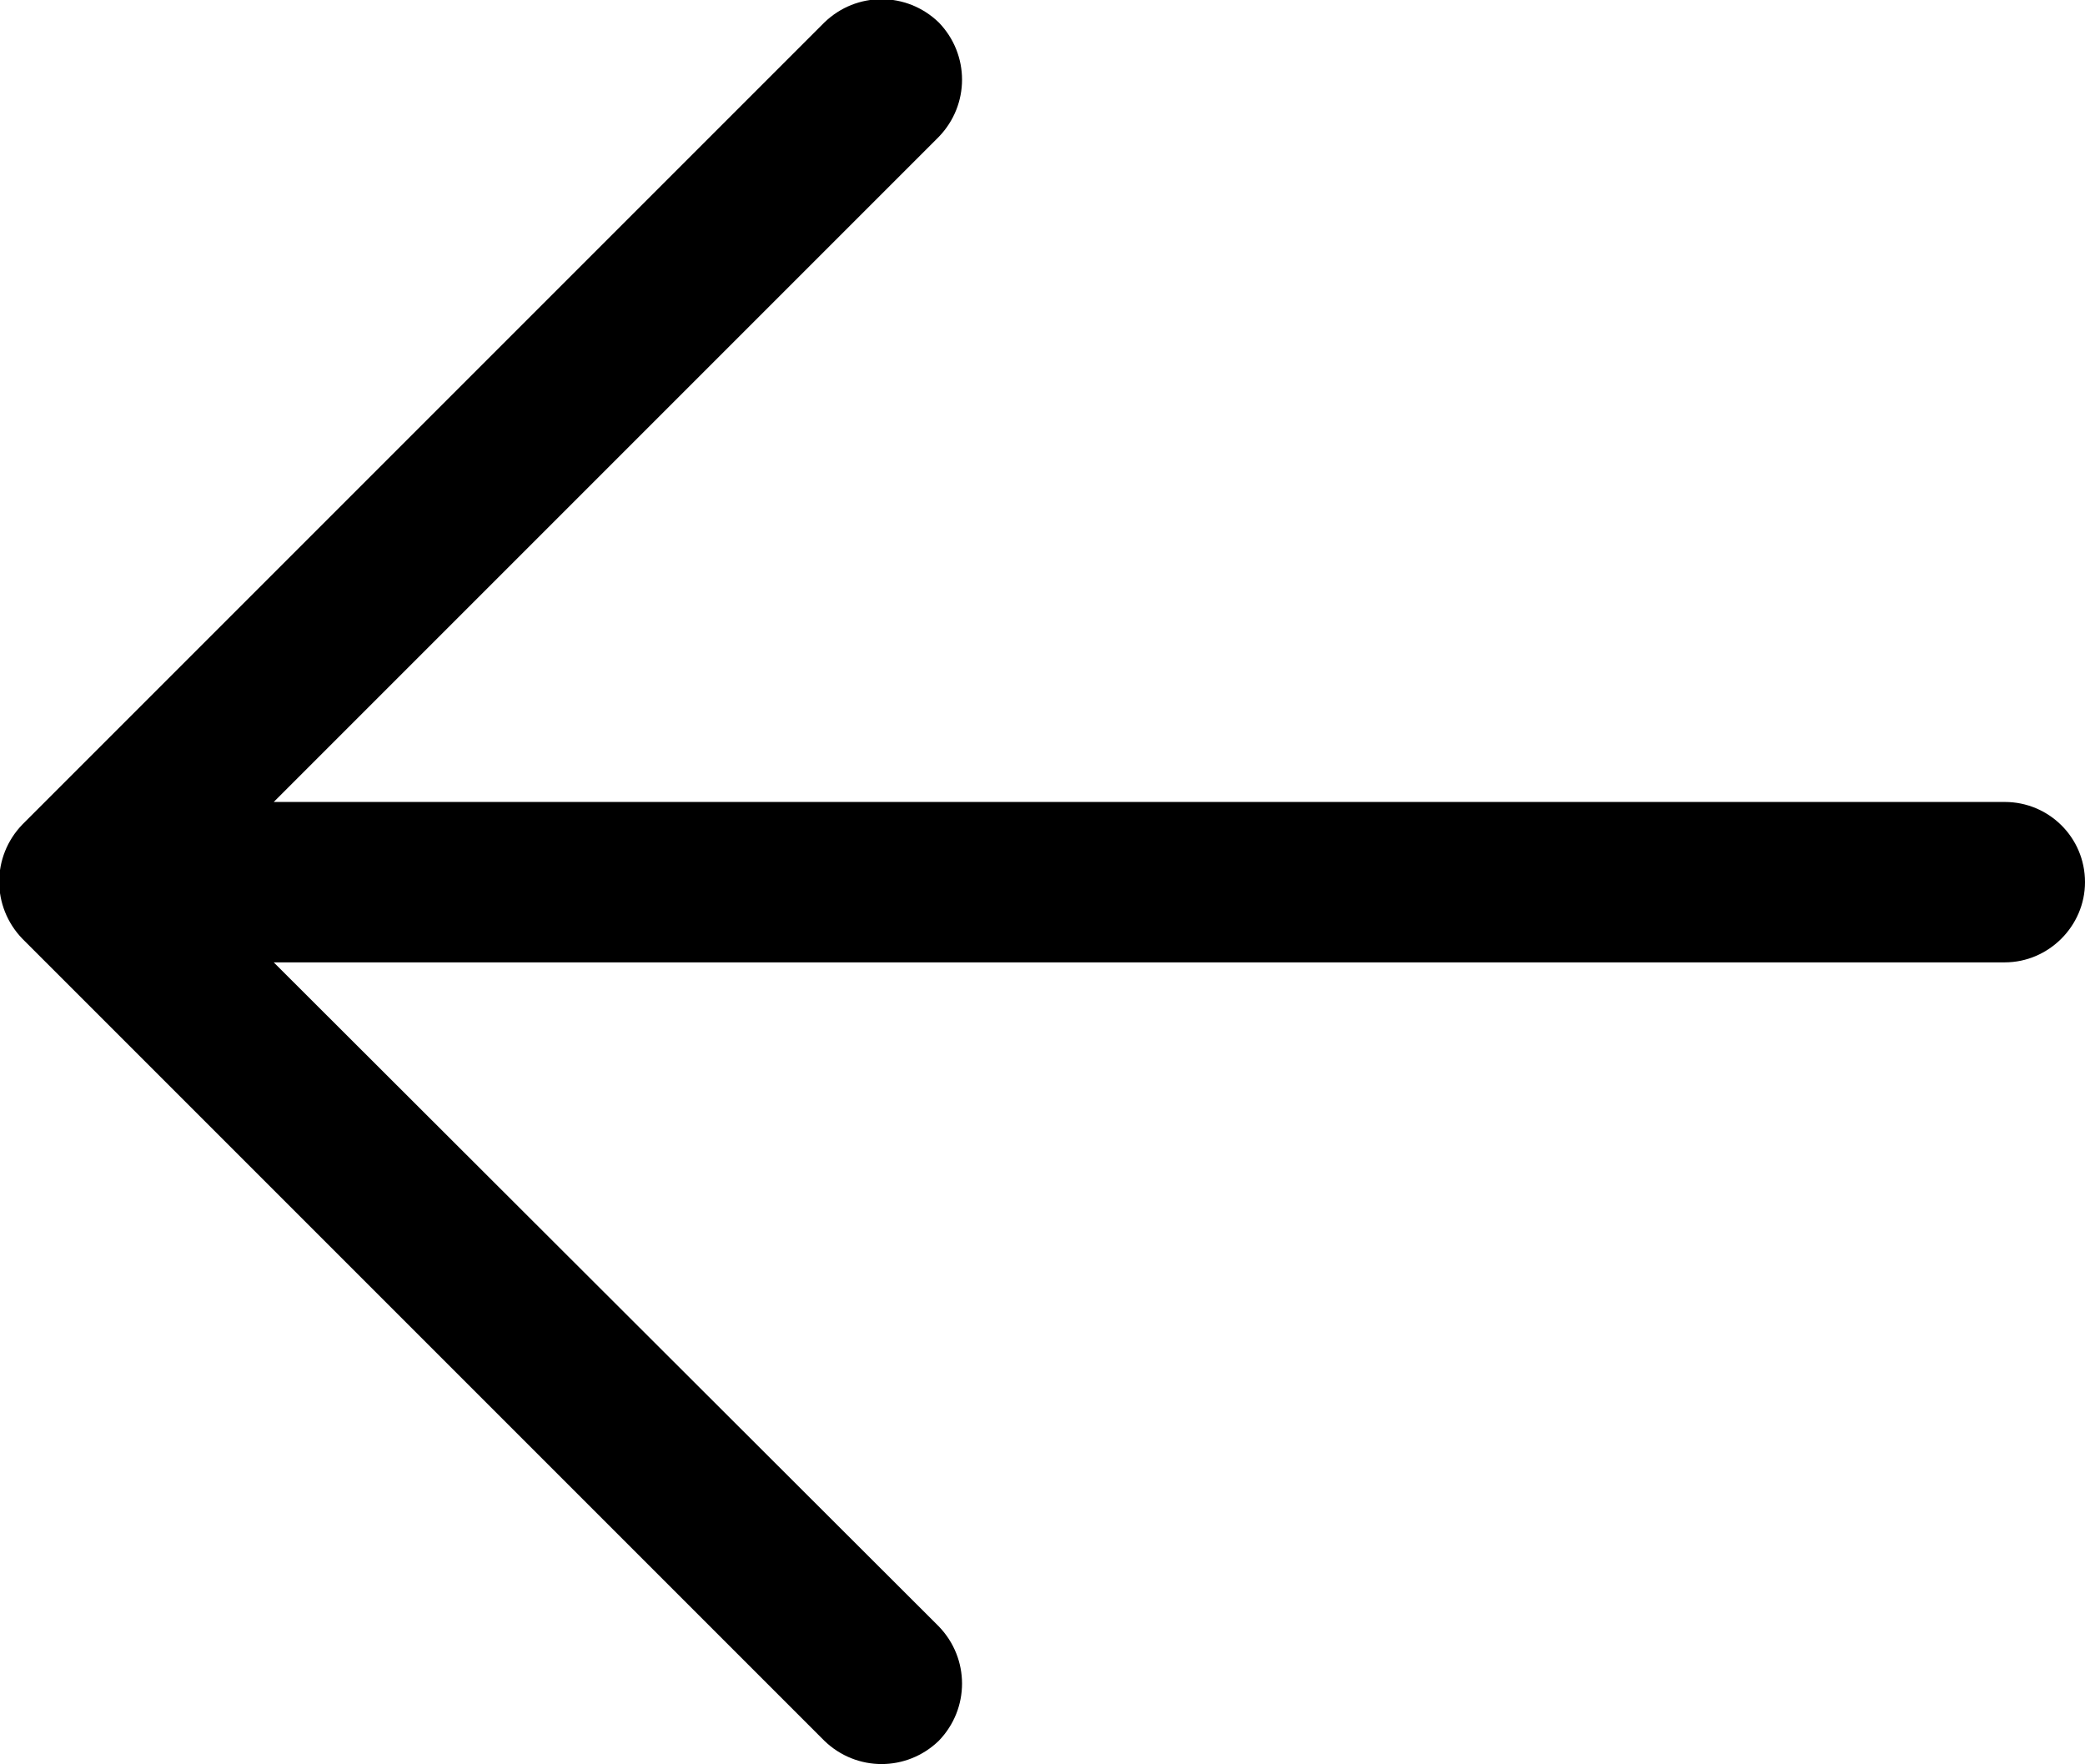 <svg width="19.5" height="16.5" viewBox="0 0 19.5 16.5" fill="none" xmlns="http://www.w3.org/2000/svg" xmlns:xlink="http://www.w3.org/1999/xlink">
	<desc>
			Created with Pixso.
	</desc>
	<defs/>
	<path id="Vector (Stroke)" d="M8.78 0.21C9.07 0.51 9.07 0.98 8.78 1.28L2.56 7.5L18.75 7.5C19.16 7.5 19.5 7.83 19.5 8.25C19.5 8.66 19.16 9 18.75 9L2.56 9L8.78 15.21C9.07 15.51 9.07 15.98 8.78 16.28C8.48 16.57 8.01 16.57 7.71 16.28L0.21 8.78C-0.08 8.48 -0.08 8.01 0.21 7.71L7.71 0.21C8.01 -0.08 8.48 -0.08 8.78 0.21Z" fill="#000000" fill-opacity="1" fill-rule="evenodd"/>
</svg>
